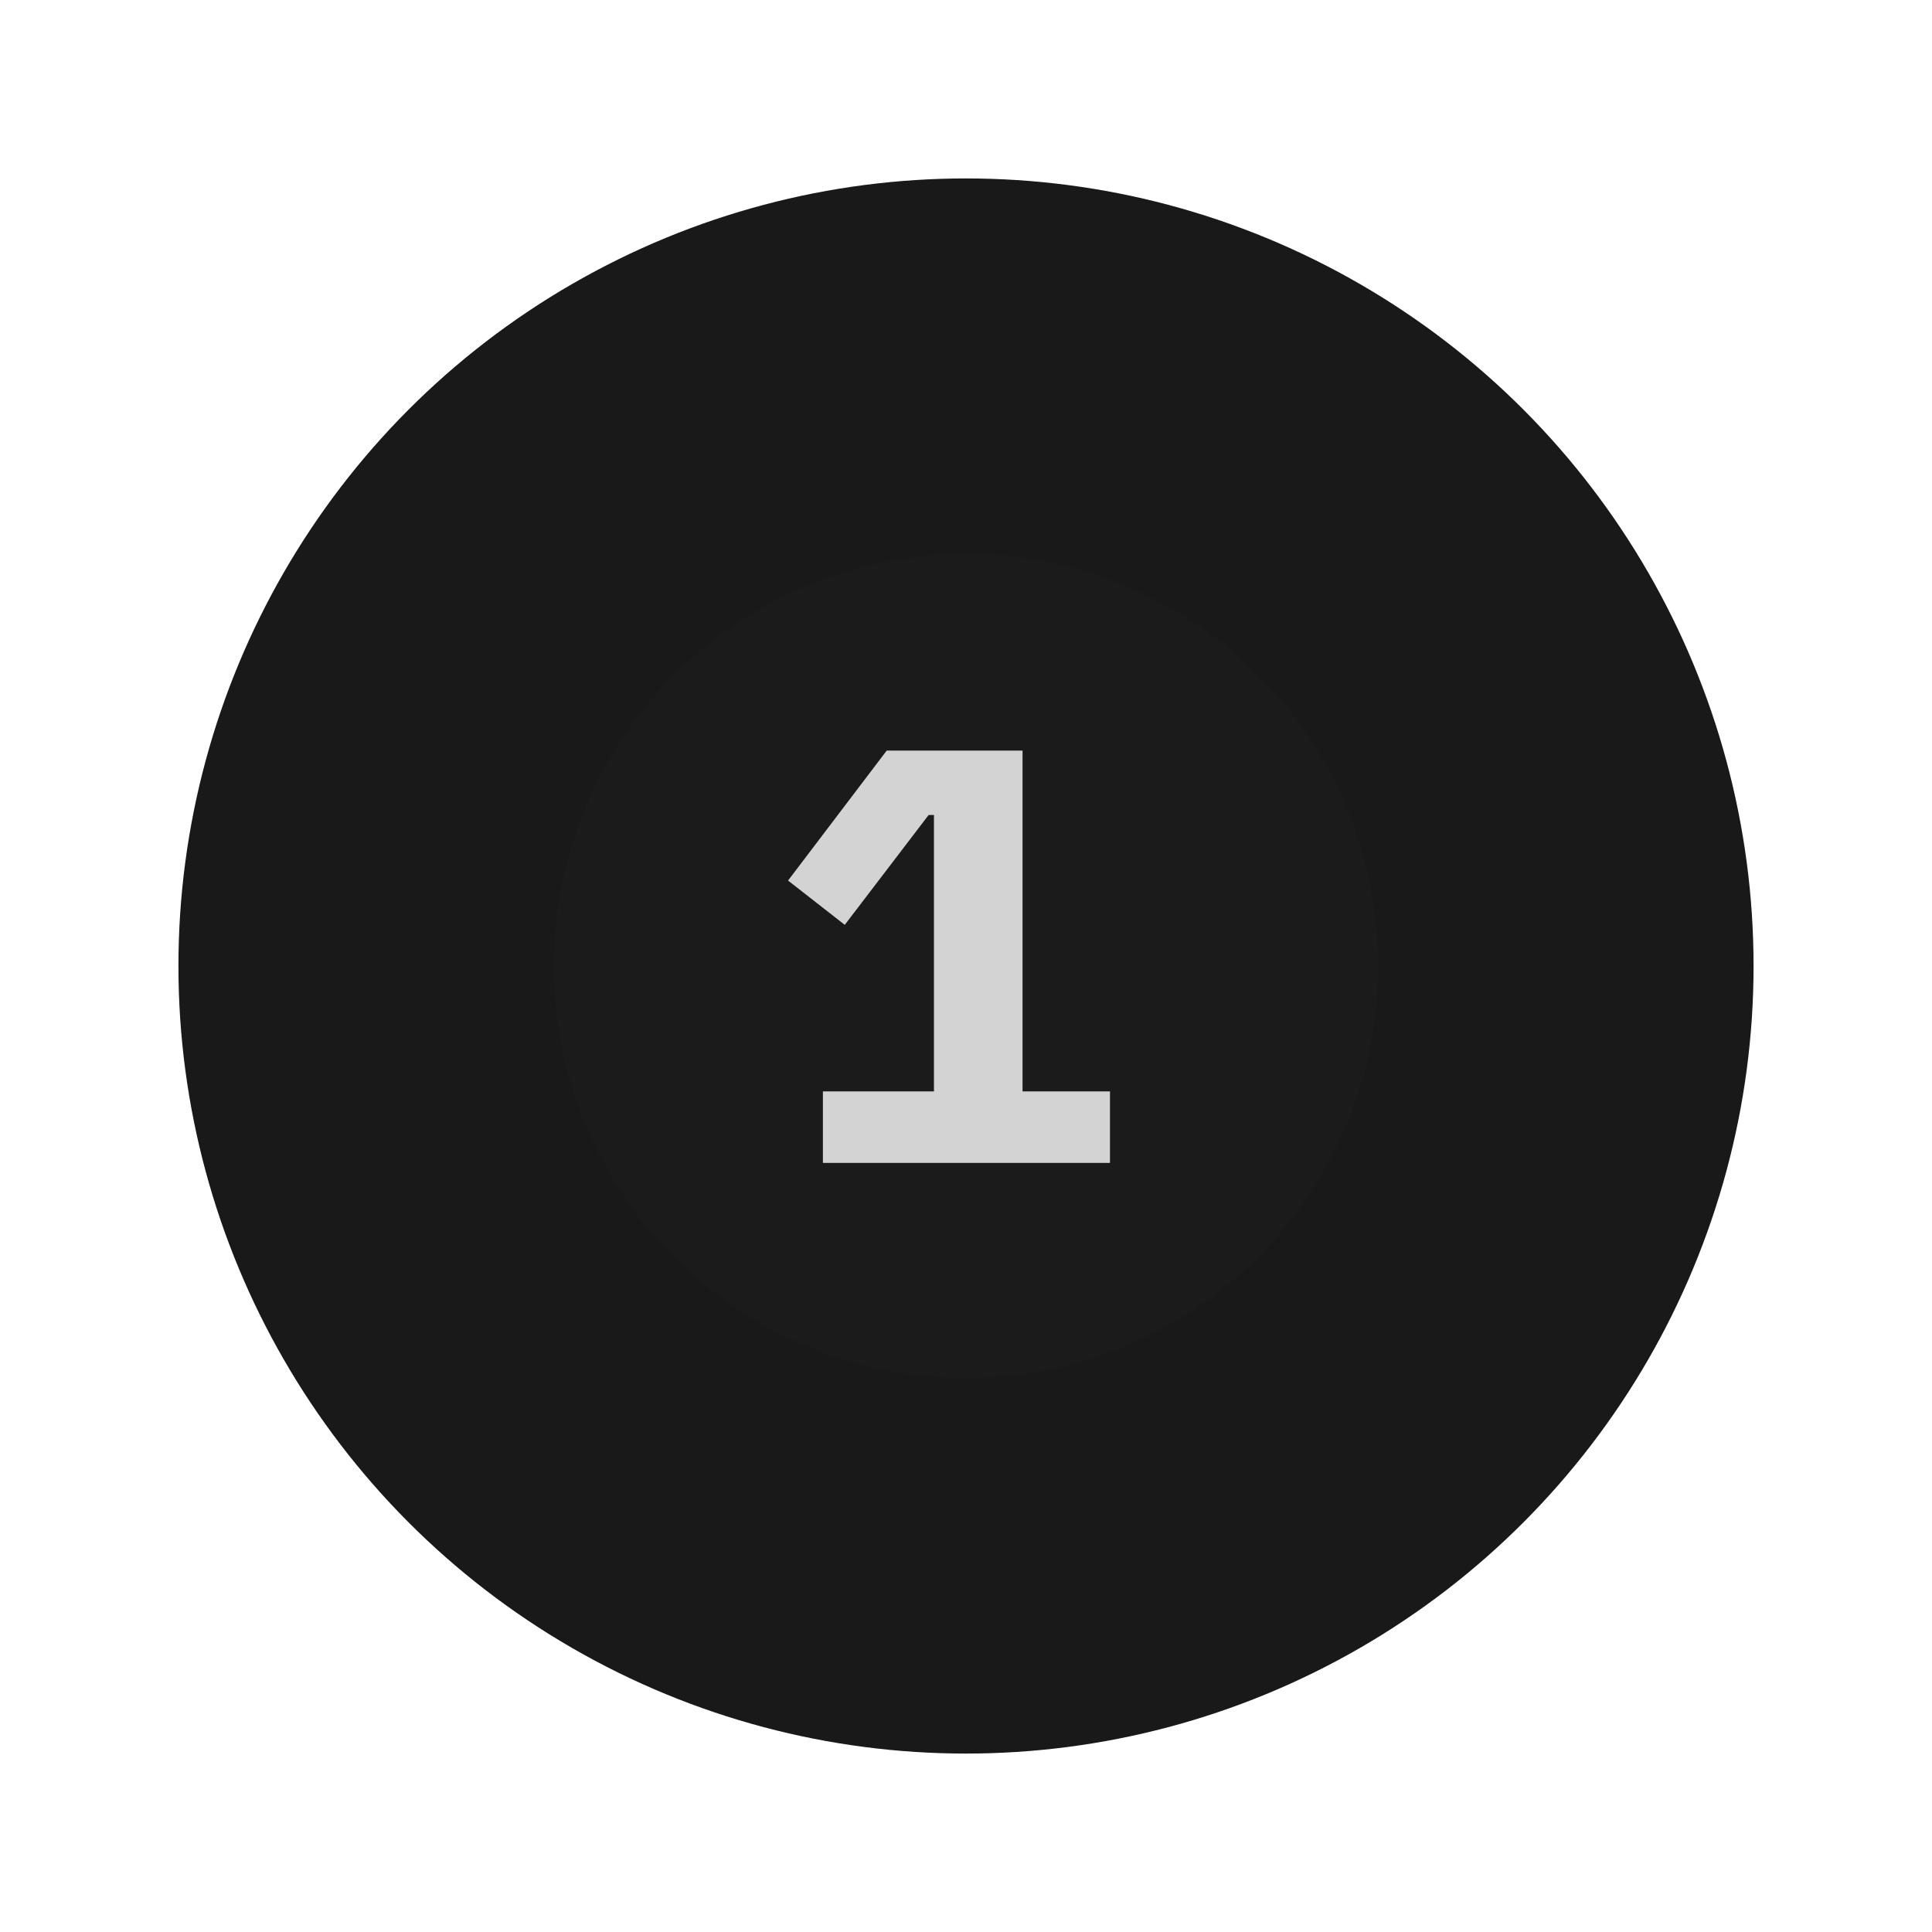 <svg width="314" height="314" viewBox="0 0 314 314" fill="none" xmlns="http://www.w3.org/2000/svg">
<circle cx="157" cy="157" r="128" fill="#191919"/>
<g filter="url(#filter0_d_3521_18)">
<circle cx="157" cy="157" r="67" fill="#1B1B1B"/>
</g>
<path d="M133.743 189V177.384H151.791V132.456H150.927L137.295 150.312L128.079 143.112L144.111 121.992H166.191V177.384H180.399V189H133.743Z" fill="#D3D3D3"/>
<defs>
<filter id="filter0_d_3521_18" x="0" y="0" width="314" height="314" filterUnits="userSpaceOnUse" color-interpolation-filters="sRGB">
<feFlood flood-opacity="0" result="BackgroundImageFix"/>
<feColorMatrix in="SourceAlpha" type="matrix" values="0 0 0 0 0 0 0 0 0 0 0 0 0 0 0 0 0 0 127 0" result="hardAlpha"/>
<feOffset/>
<feGaussianBlur stdDeviation="45"/>
<feComposite in2="hardAlpha" operator="out"/>
<feColorMatrix type="matrix" values="0 0 0 0 0.176 0 0 0 0 0.421 0 0 0 0 0.949 0 0 0 1 0"/>
<feBlend mode="normal" in2="BackgroundImageFix" result="effect1_dropShadow_3521_18"/>
<feBlend mode="normal" in="SourceGraphic" in2="effect1_dropShadow_3521_18" result="shape"/>
</filter>
</defs>
</svg>
